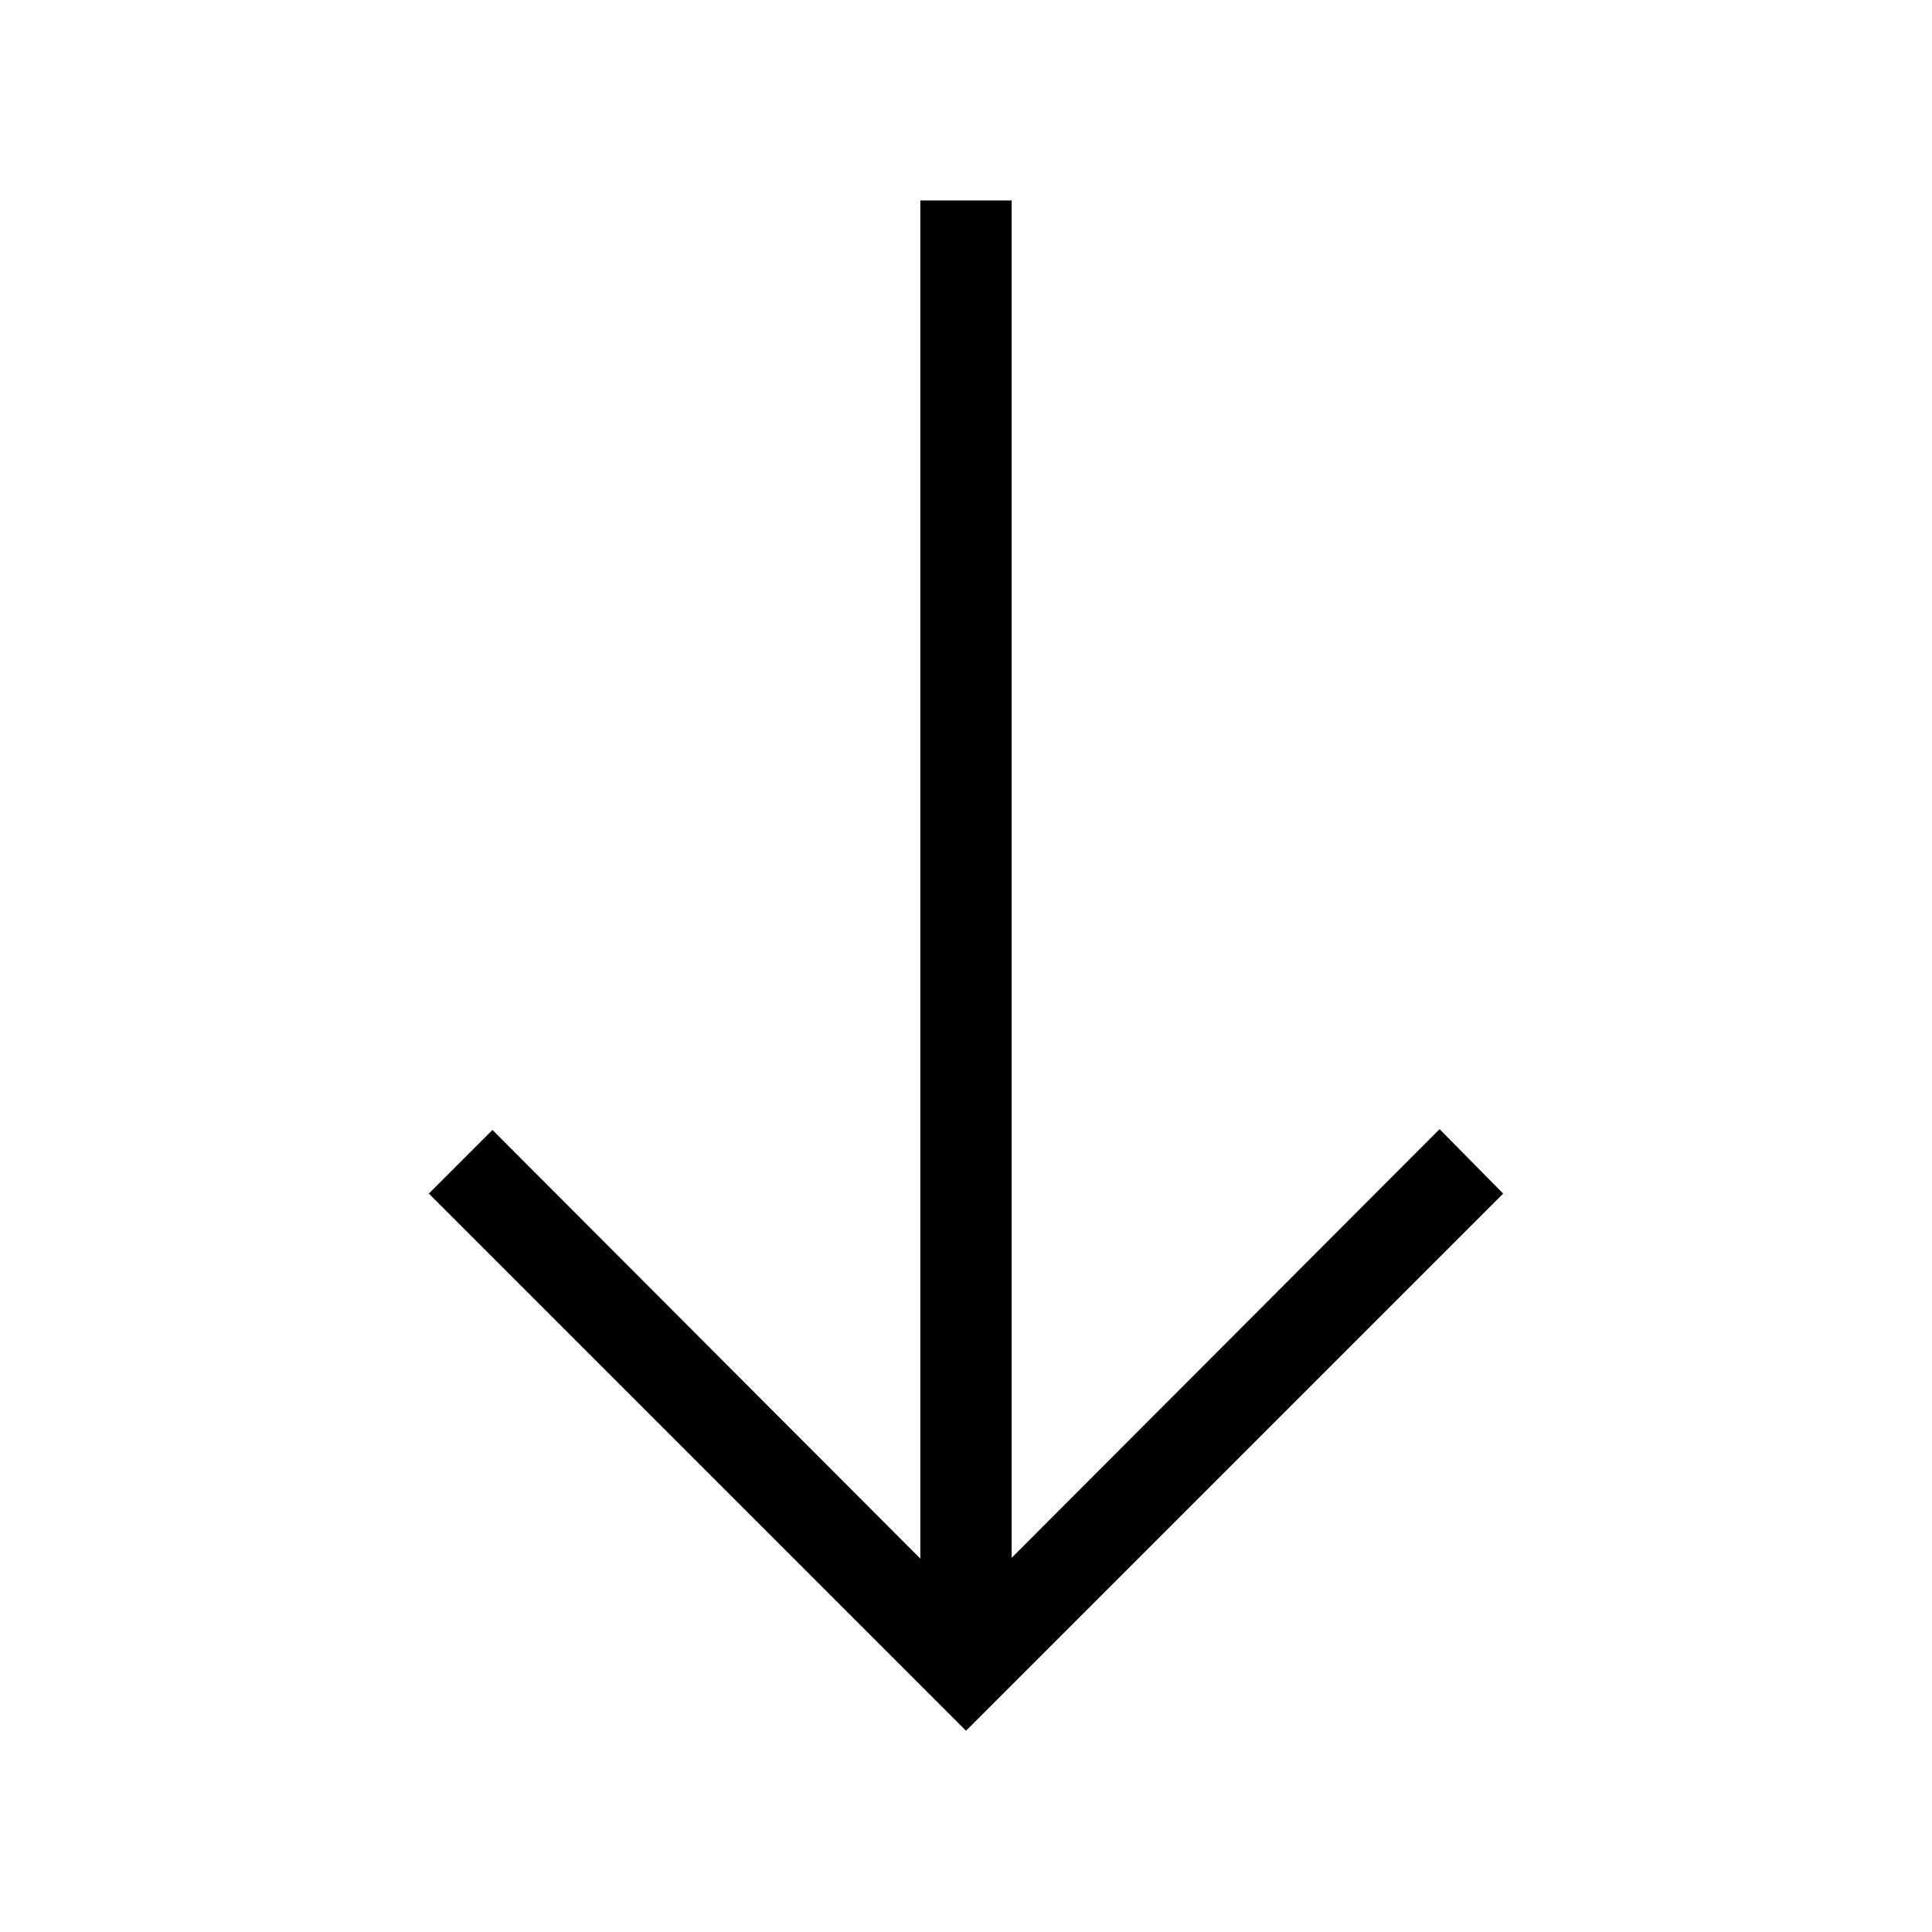 <svg xmlns="http://www.w3.org/2000/svg" height="48" viewBox="0 -960 960 960" width="48"><path d="M480-100 213.08-366.92l31.61-31.62 212.62 213v-674.84h45.38v674.46l212.62-213 31.61 32L480-100Z"/></svg>